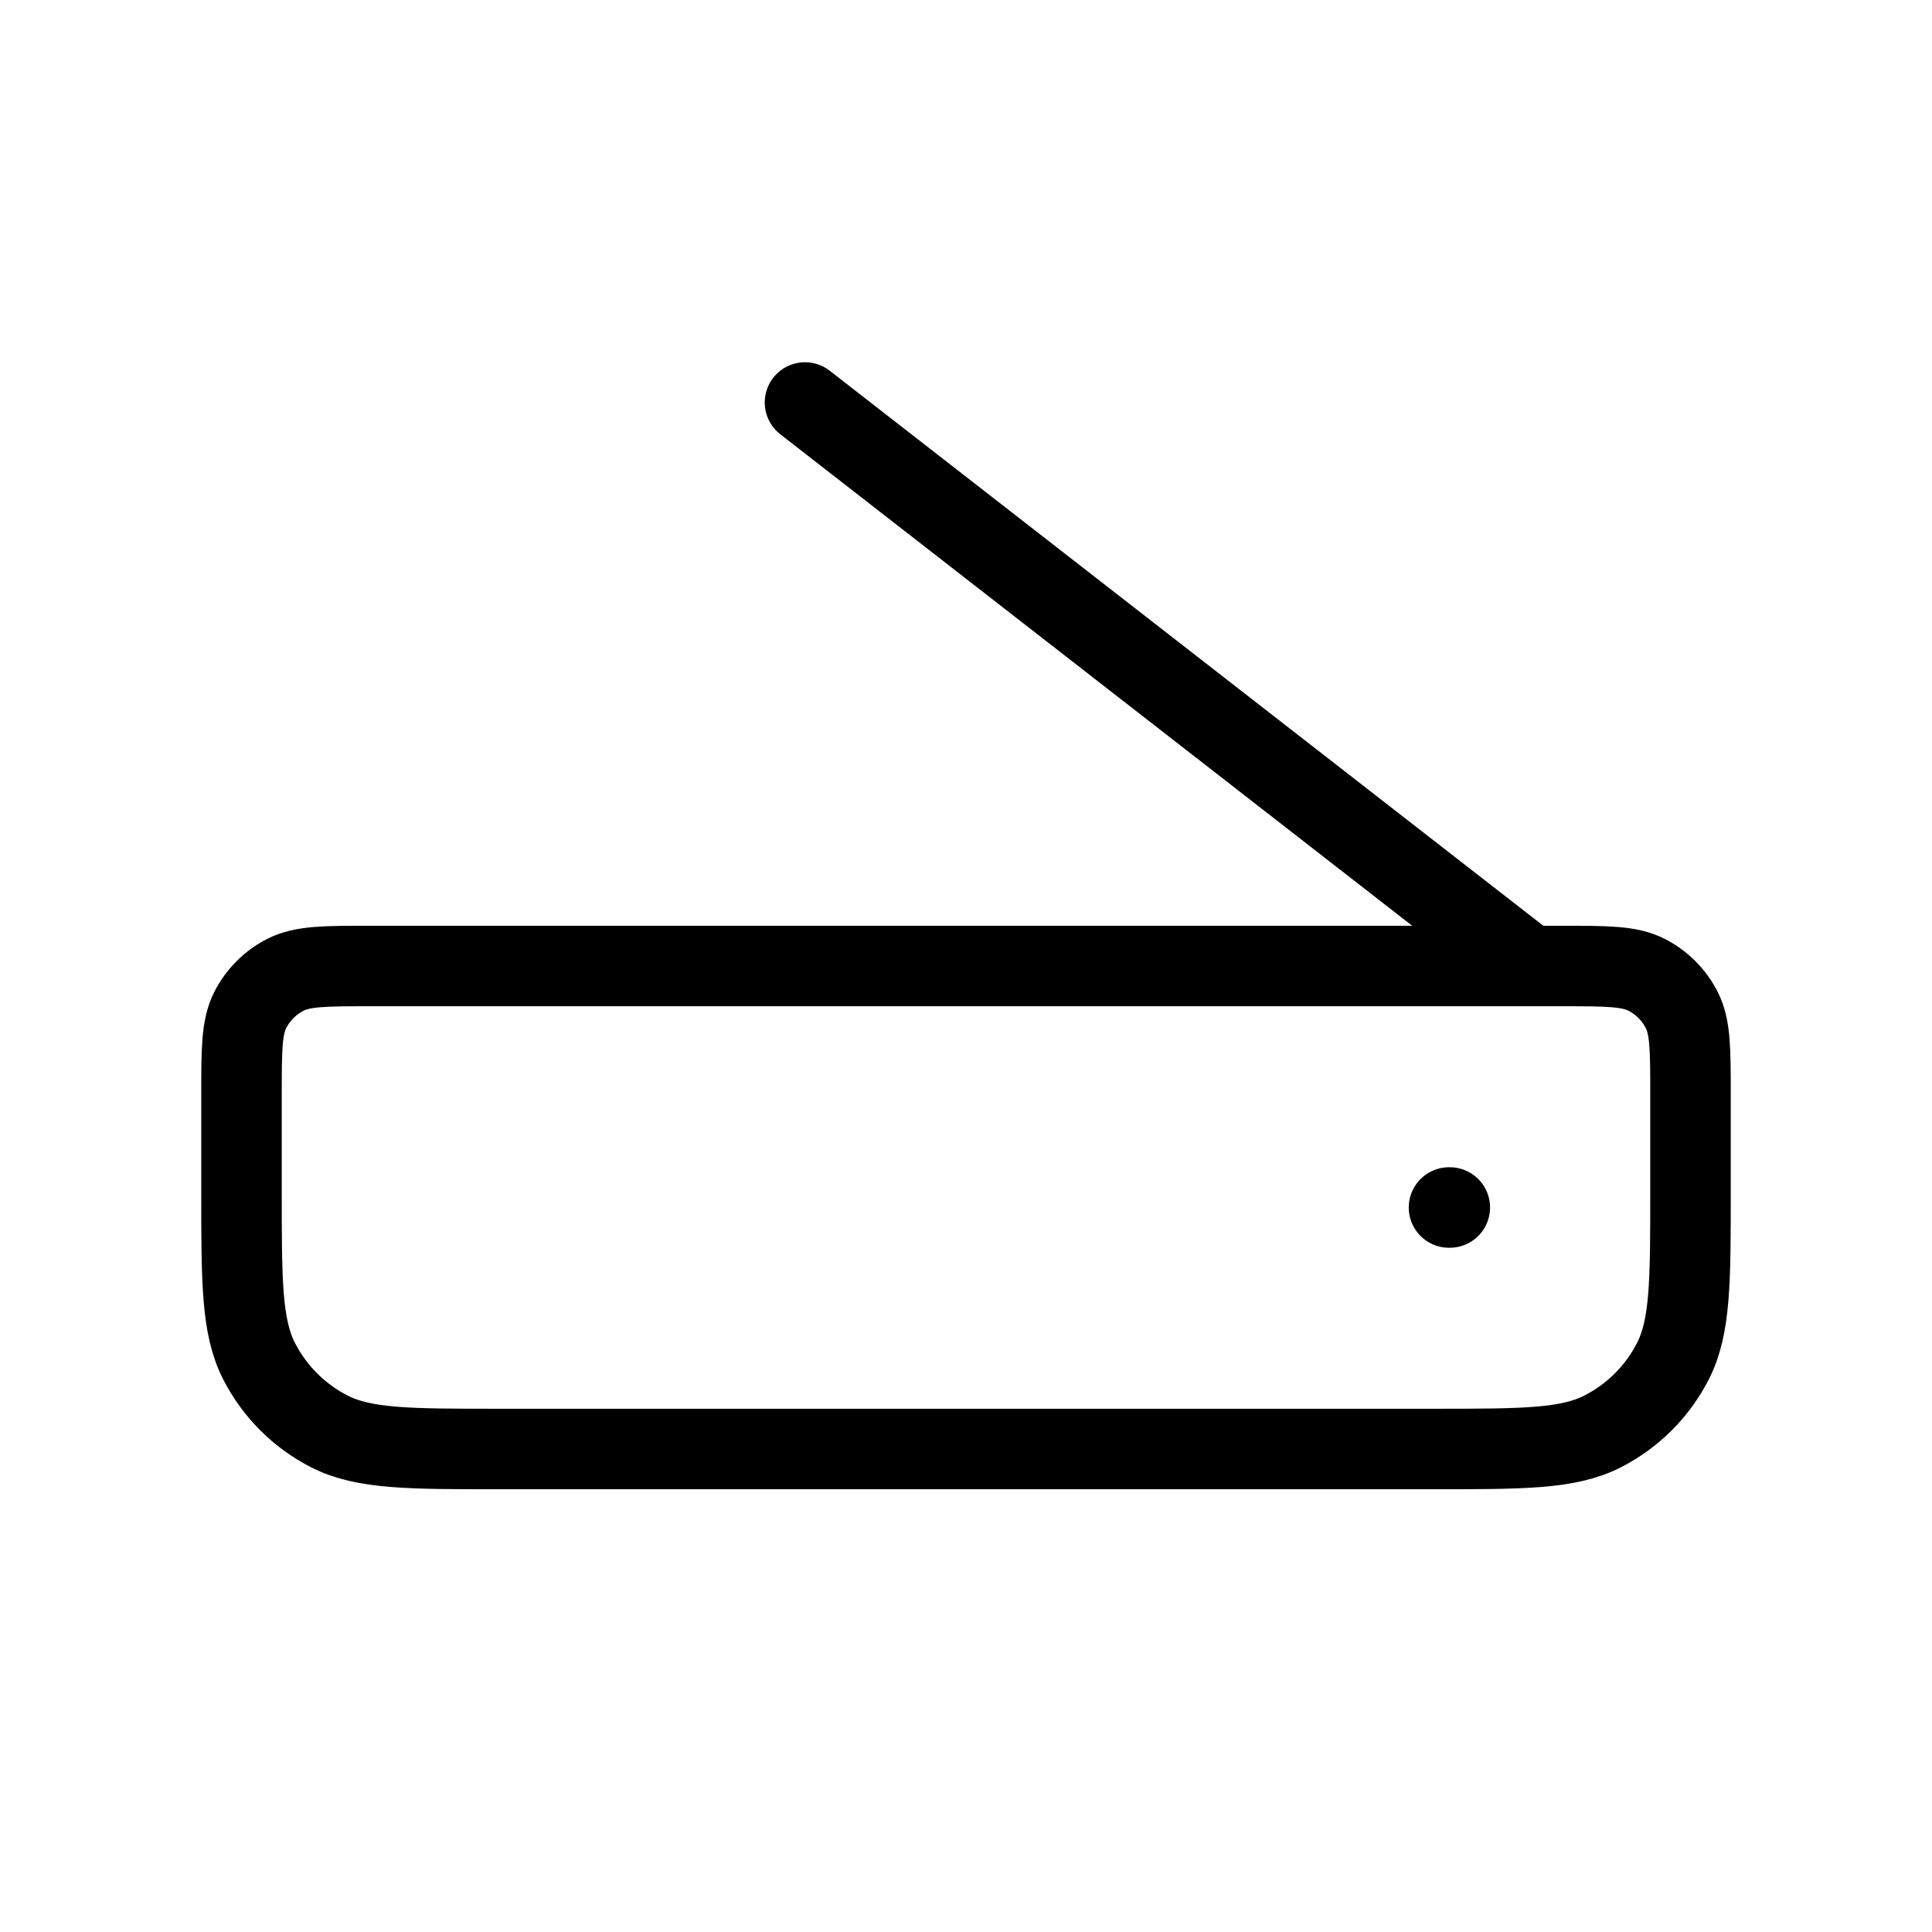 <svg width="24" height="24" viewBox="0 0 24 24" fill="none" xmlns="http://www.w3.org/2000/svg">
<path d="M19 12L10 5M18 15H18.01M6.2 18H17.8C18.92 18 19.48 18 19.908 17.782C20.284 17.59 20.59 17.284 20.782 16.908C21 16.48 21 15.92 21 14.8V13.6C21 13.04 21 12.76 20.891 12.546C20.795 12.358 20.642 12.205 20.454 12.109C20.24 12 19.96 12 19.4 12H4.6C4.04 12 3.76 12 3.546 12.109C3.358 12.205 3.205 12.358 3.109 12.546C3 12.76 3 13.04 3 13.6V14.8C3 15.92 3 16.48 3.218 16.908C3.41 17.284 3.716 17.59 4.092 17.782C4.52 18 5.08 18 6.2 18Z" stroke="black" strokeWidth="2" stroke-linecap="round" stroke-linejoin="round"/>
</svg>
